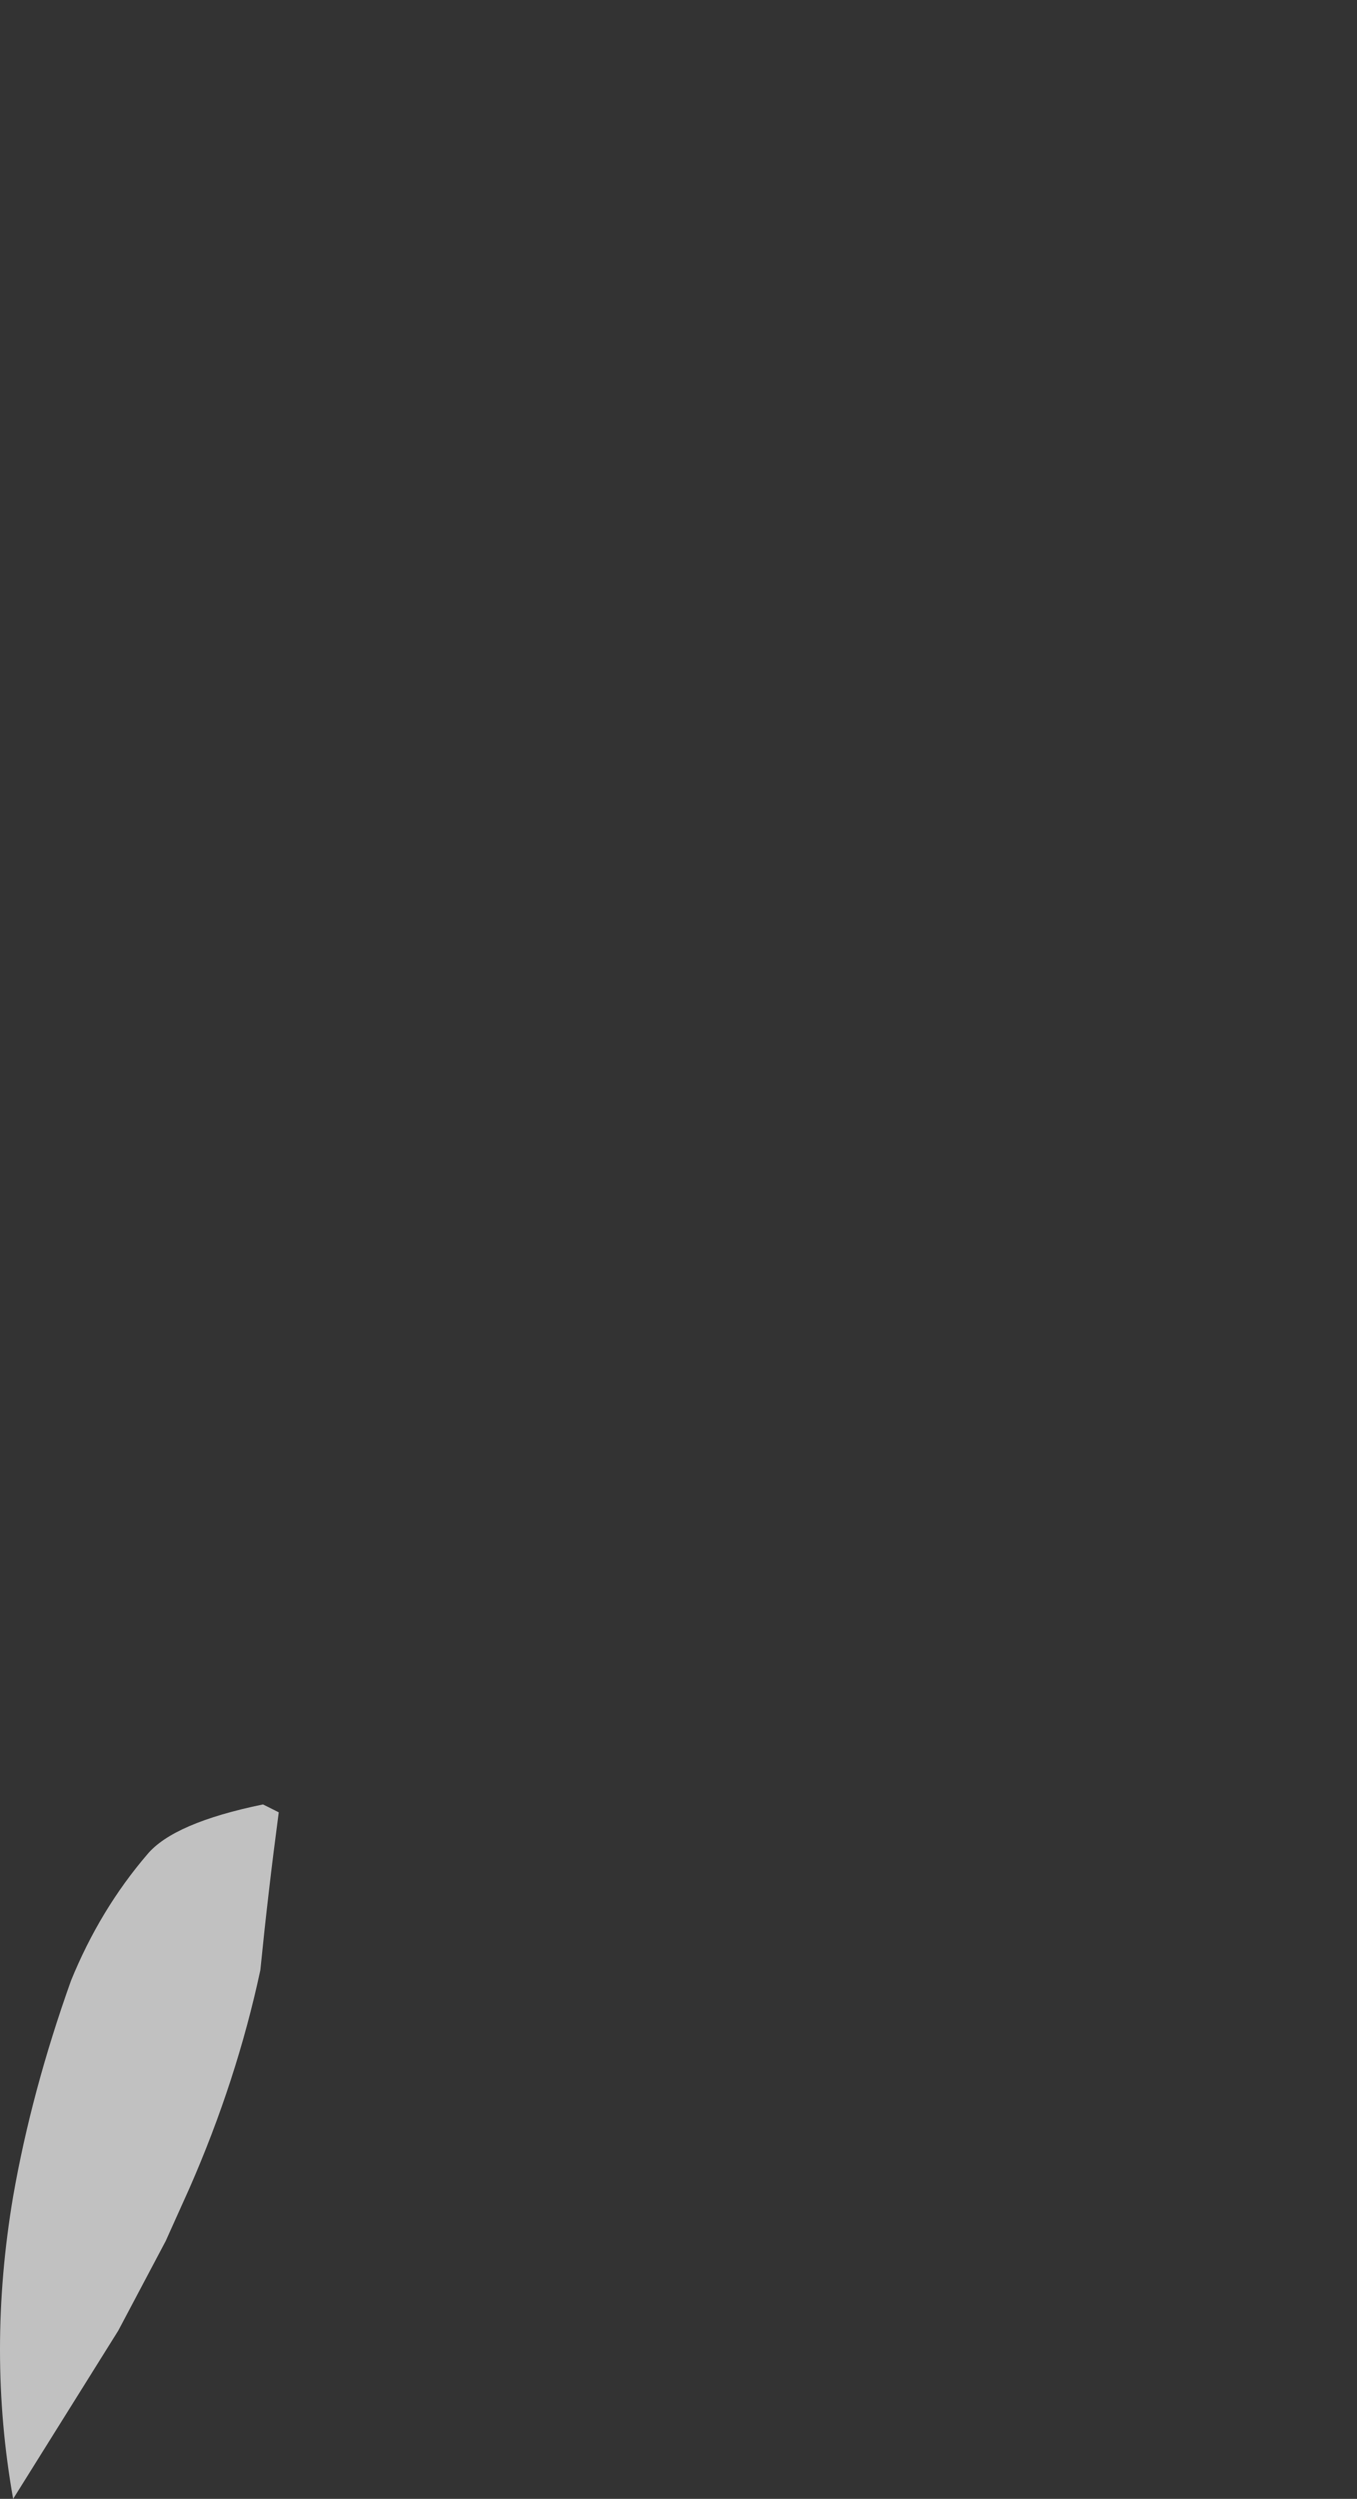 <?xml version="1.0" encoding="UTF-8" standalone="no"?>
<svg xmlns:xlink="http://www.w3.org/1999/xlink" height="47.5px" width="25.8px" xmlns="http://www.w3.org/2000/svg">
  <rect width="100%" height="100%" fill="#333333" stroke="none"/>
  <g transform="matrix(1.0, 0.0, 0.0, 1.0, 0.05, 46.65)">
    <path d="M5.25 -12.2 Q5.05 -10.7 4.9 -9.2 4.45 -7.1 3.55 -5.05 L3.1 -4.05 2.2 -2.35 0.2 0.85 0.2 0.85 Q-0.3 -1.95 0.2 -4.9 0.55 -6.9 1.3 -9.0 1.85 -10.35 2.75 -11.4 3.25 -12.0 4.95 -12.35 L5.25 -12.2" fill="#ffffff" fill-opacity="0.698" fill-rule="evenodd" stroke="none">
      <animate attributeName="fill" dur="2s" repeatCount="indefinite" values="#ffffff;#ffffff"/>
      <animate attributeName="fill-opacity" dur="2s" repeatCount="indefinite" values="0.698;0.698"/>
      <animate attributeName="d" dur="2s" repeatCount="indefinite" values="M5.25 -12.2 Q5.05 -10.7 4.9 -9.2 4.45 -7.1 3.55 -5.05 L3.1 -4.05 2.2 -2.35 0.2 0.85 0.2 0.85 Q-0.3 -1.95 0.2 -4.9 0.55 -6.9 1.3 -9.0 1.85 -10.35 2.75 -11.4 3.25 -12.0 4.95 -12.35 L5.25 -12.2;M25.45 -46.65 Q26.85 -41.6 22.05 -36.95 16.95 -32.05 12.6 -26.45 L10.9 -23.2 7.65 -17.55 1.95 -7.2 1.6 -7.15 Q4.0 -15.35 8.4 -22.85 11.2 -28.3 14.6 -33.55 16.9 -36.85 19.2 -40.15 20.7 -42.15 24.55 -45.9 L25.45 -46.65"/>
    </path>
    <path d="M5.25 -12.2 L4.95 -12.35 Q3.25 -12.0 2.75 -11.4 1.85 -10.35 1.3 -9.0 0.55 -6.9 0.2 -4.9 -0.3 -1.95 0.2 0.85 L0.2 0.85 2.2 -2.35 3.1 -4.05 3.55 -5.05 Q4.45 -7.1 4.9 -9.2 5.05 -10.7 5.25 -12.2" fill="none" stroke="#000000" stroke-linecap="round" stroke-linejoin="round" stroke-opacity="0.0" stroke-width="1.0">
      <animate attributeName="stroke" dur="2s" repeatCount="indefinite" values="#000000;#000001"/>
      <animate attributeName="stroke-width" dur="2s" repeatCount="indefinite" values="0.0;0.0"/>
      <animate attributeName="fill-opacity" dur="2s" repeatCount="indefinite" values="0.0;0.0"/>
      <animate attributeName="d" dur="2s" repeatCount="indefinite" values="M5.25 -12.2 L4.95 -12.35 Q3.25 -12.0 2.75 -11.4 1.85 -10.35 1.3 -9.0 0.55 -6.9 0.2 -4.9 -0.3 -1.95 0.2 0.85 L0.2 0.85 2.2 -2.35 3.1 -4.05 3.55 -5.05 Q4.45 -7.1 4.9 -9.2 5.05 -10.7 5.25 -12.2;M25.45 -46.65 L24.55 -45.9 Q20.7 -42.15 19.2 -40.15 16.9 -36.85 14.6 -33.55 11.2 -28.3 8.4 -22.85 4.0 -15.35 1.6 -7.15 L1.95 -7.2 7.65 -17.55 10.9 -23.2 12.6 -26.45 Q16.95 -32.05 22.05 -36.95 26.85 -41.6 25.45 -46.65"/>
    </path>
  </g>
</svg>

